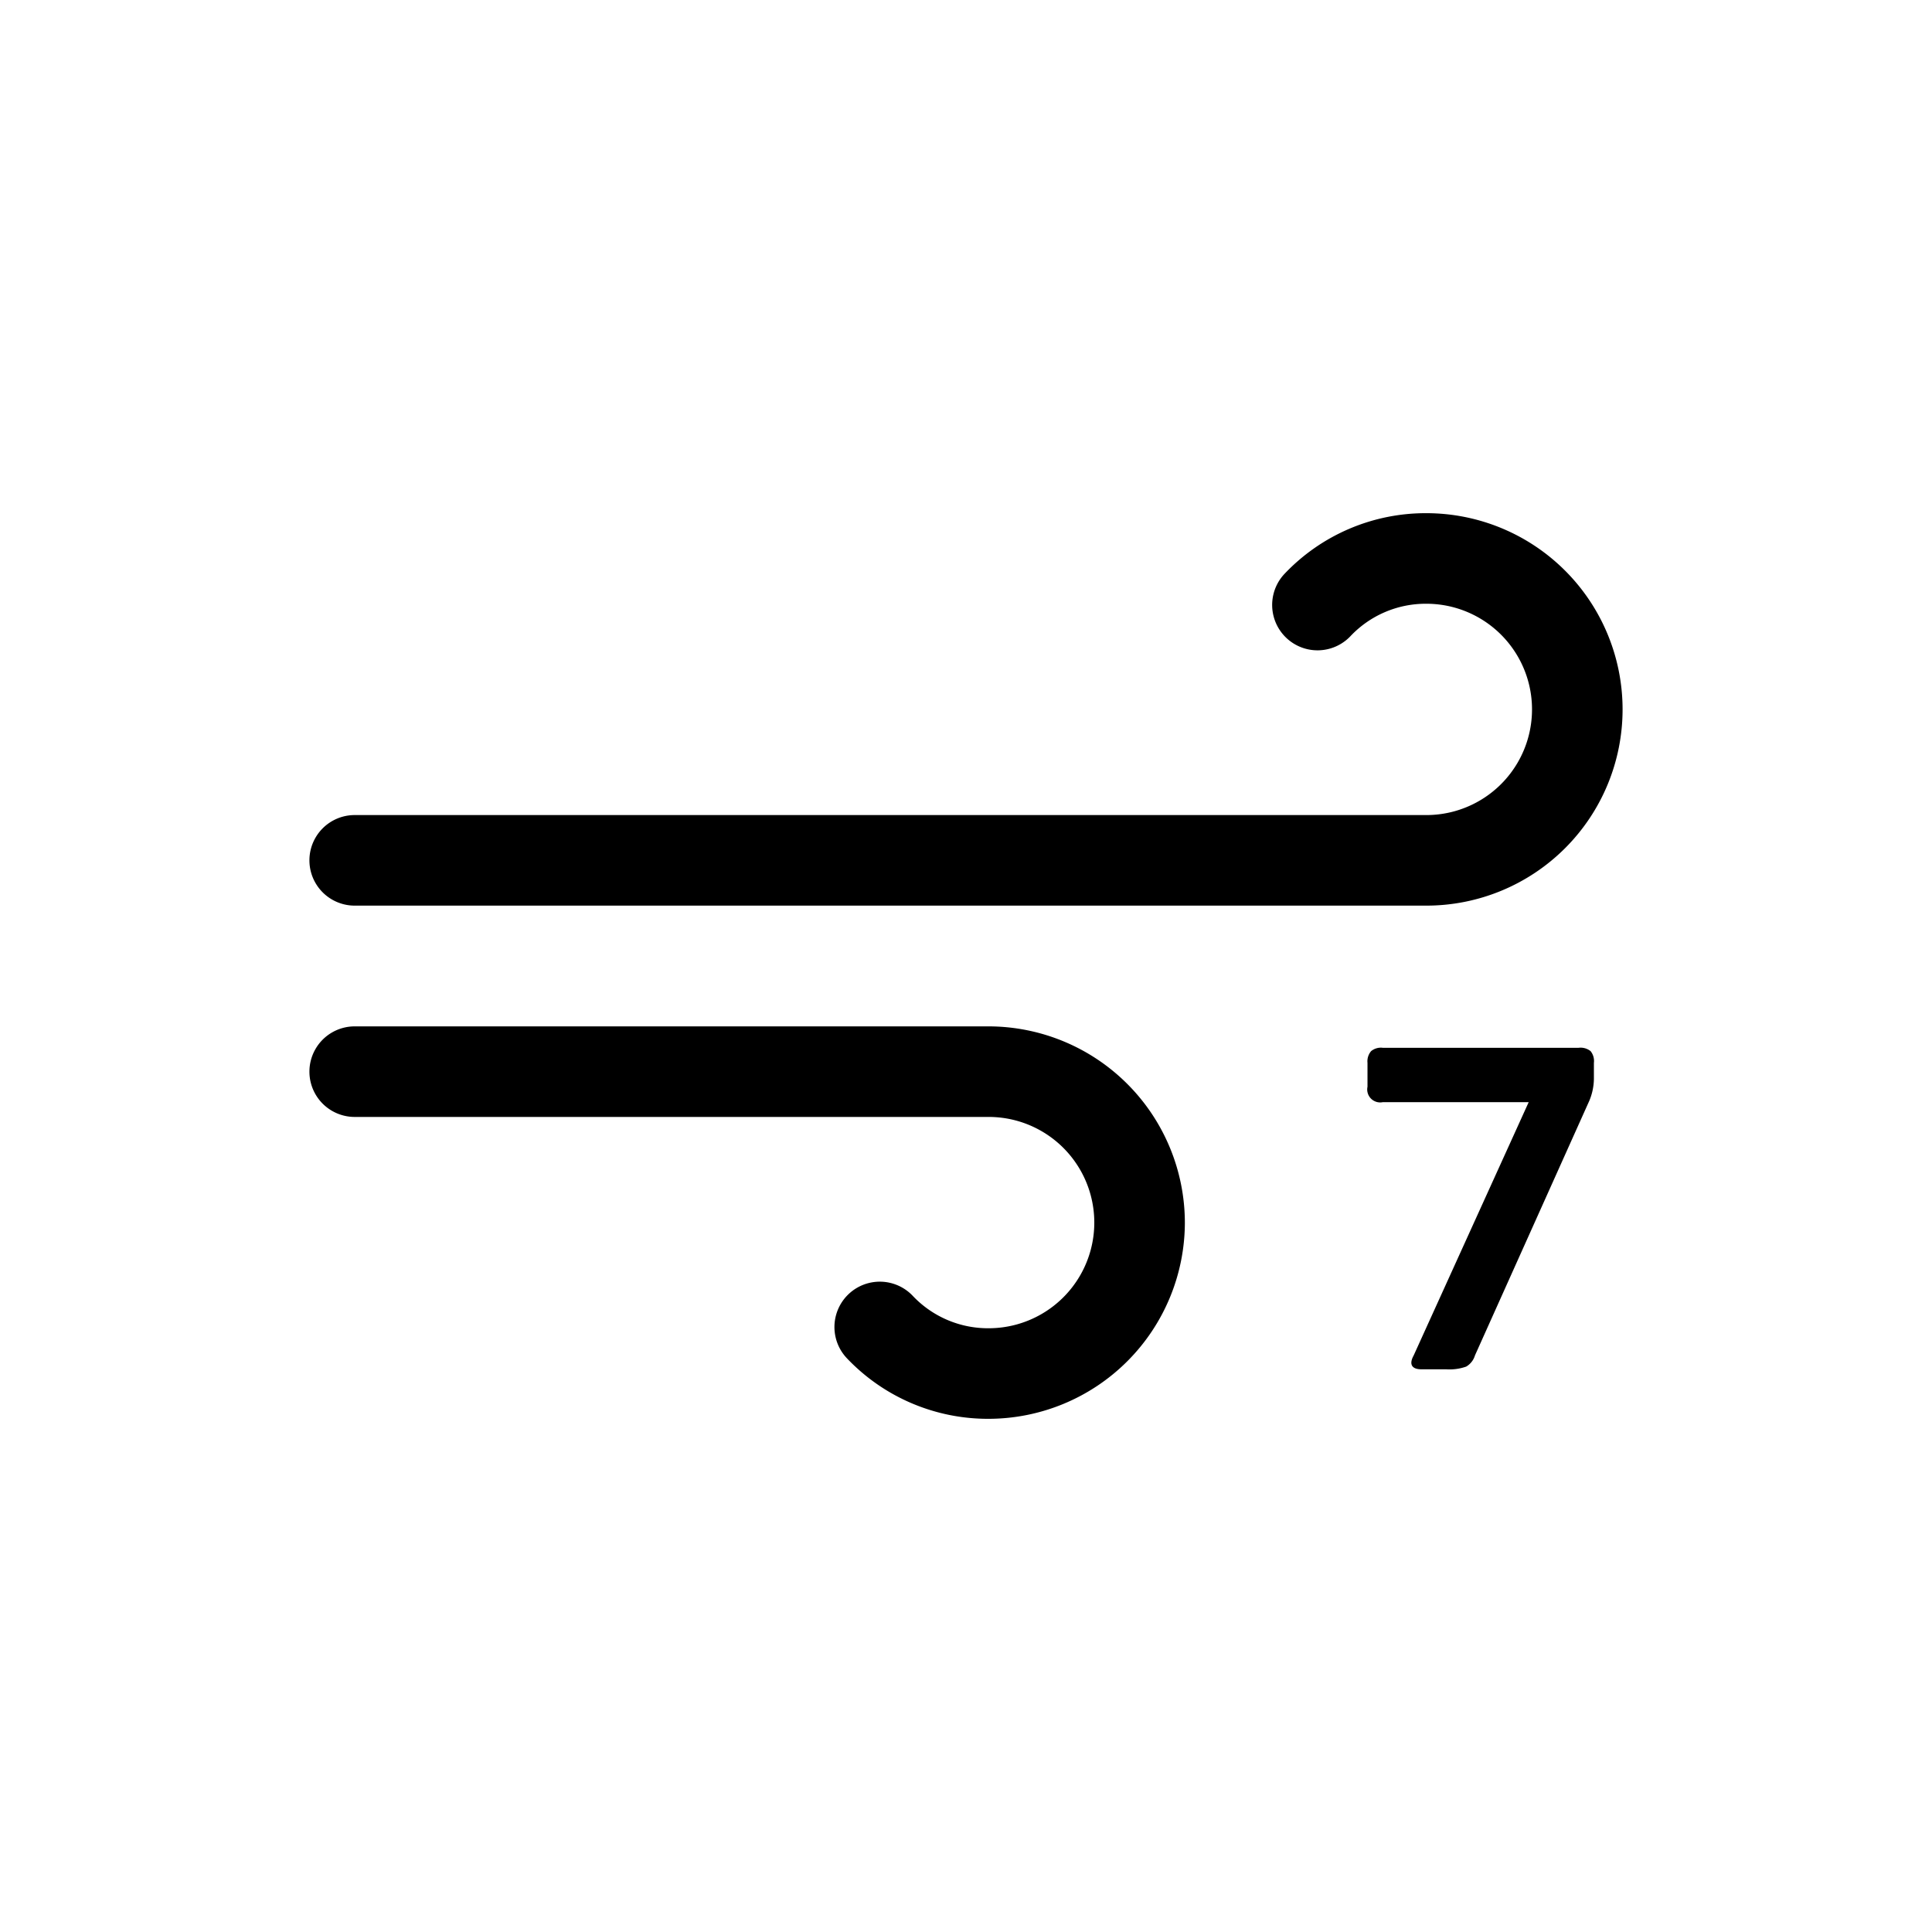<svg xmlns="http://www.w3.org/2000/svg" viewBox="0 0 64 64"><path d="M47.25,17a6.44,6.44,0,0,0-4.69,2,1.5,1.5,0,0,0,2.17,2.08A3.43,3.43,0,0,1,47.25,20a3.5,3.5,0,0,1,0,7H11.75a1.5,1.5,0,0,0,0,3h35.5a6.5,6.5,0,0,0,0-13Z"/><path d="M39.25,40.5a6.51,6.51,0,0,0-6.5-6.5h-21a1.5,1.5,0,0,0,0,3h21a3.5,3.5,0,0,1,0,7,3.43,3.43,0,0,1-2.52-1.08A1.5,1.5,0,0,0,28.06,45a6.44,6.44,0,0,0,4.69,2A6.51,6.51,0,0,0,39.25,40.5Z"/><path d="M47.09,45.36h.82a1.65,1.65,0,0,0,.66-.09.64.64,0,0,0,.29-.37l3.79-8.44a1.94,1.94,0,0,0,.15-.72v-.53a.52.52,0,0,0-.11-.39.53.53,0,0,0-.4-.11H45.81a.51.51,0,0,0-.39.11.52.52,0,0,0-.12.39V36a.43.43,0,0,0,.51.51h4.83l-3.81,8.39C46.67,45.19,46.76,45.36,47.09,45.36Z"/></svg>